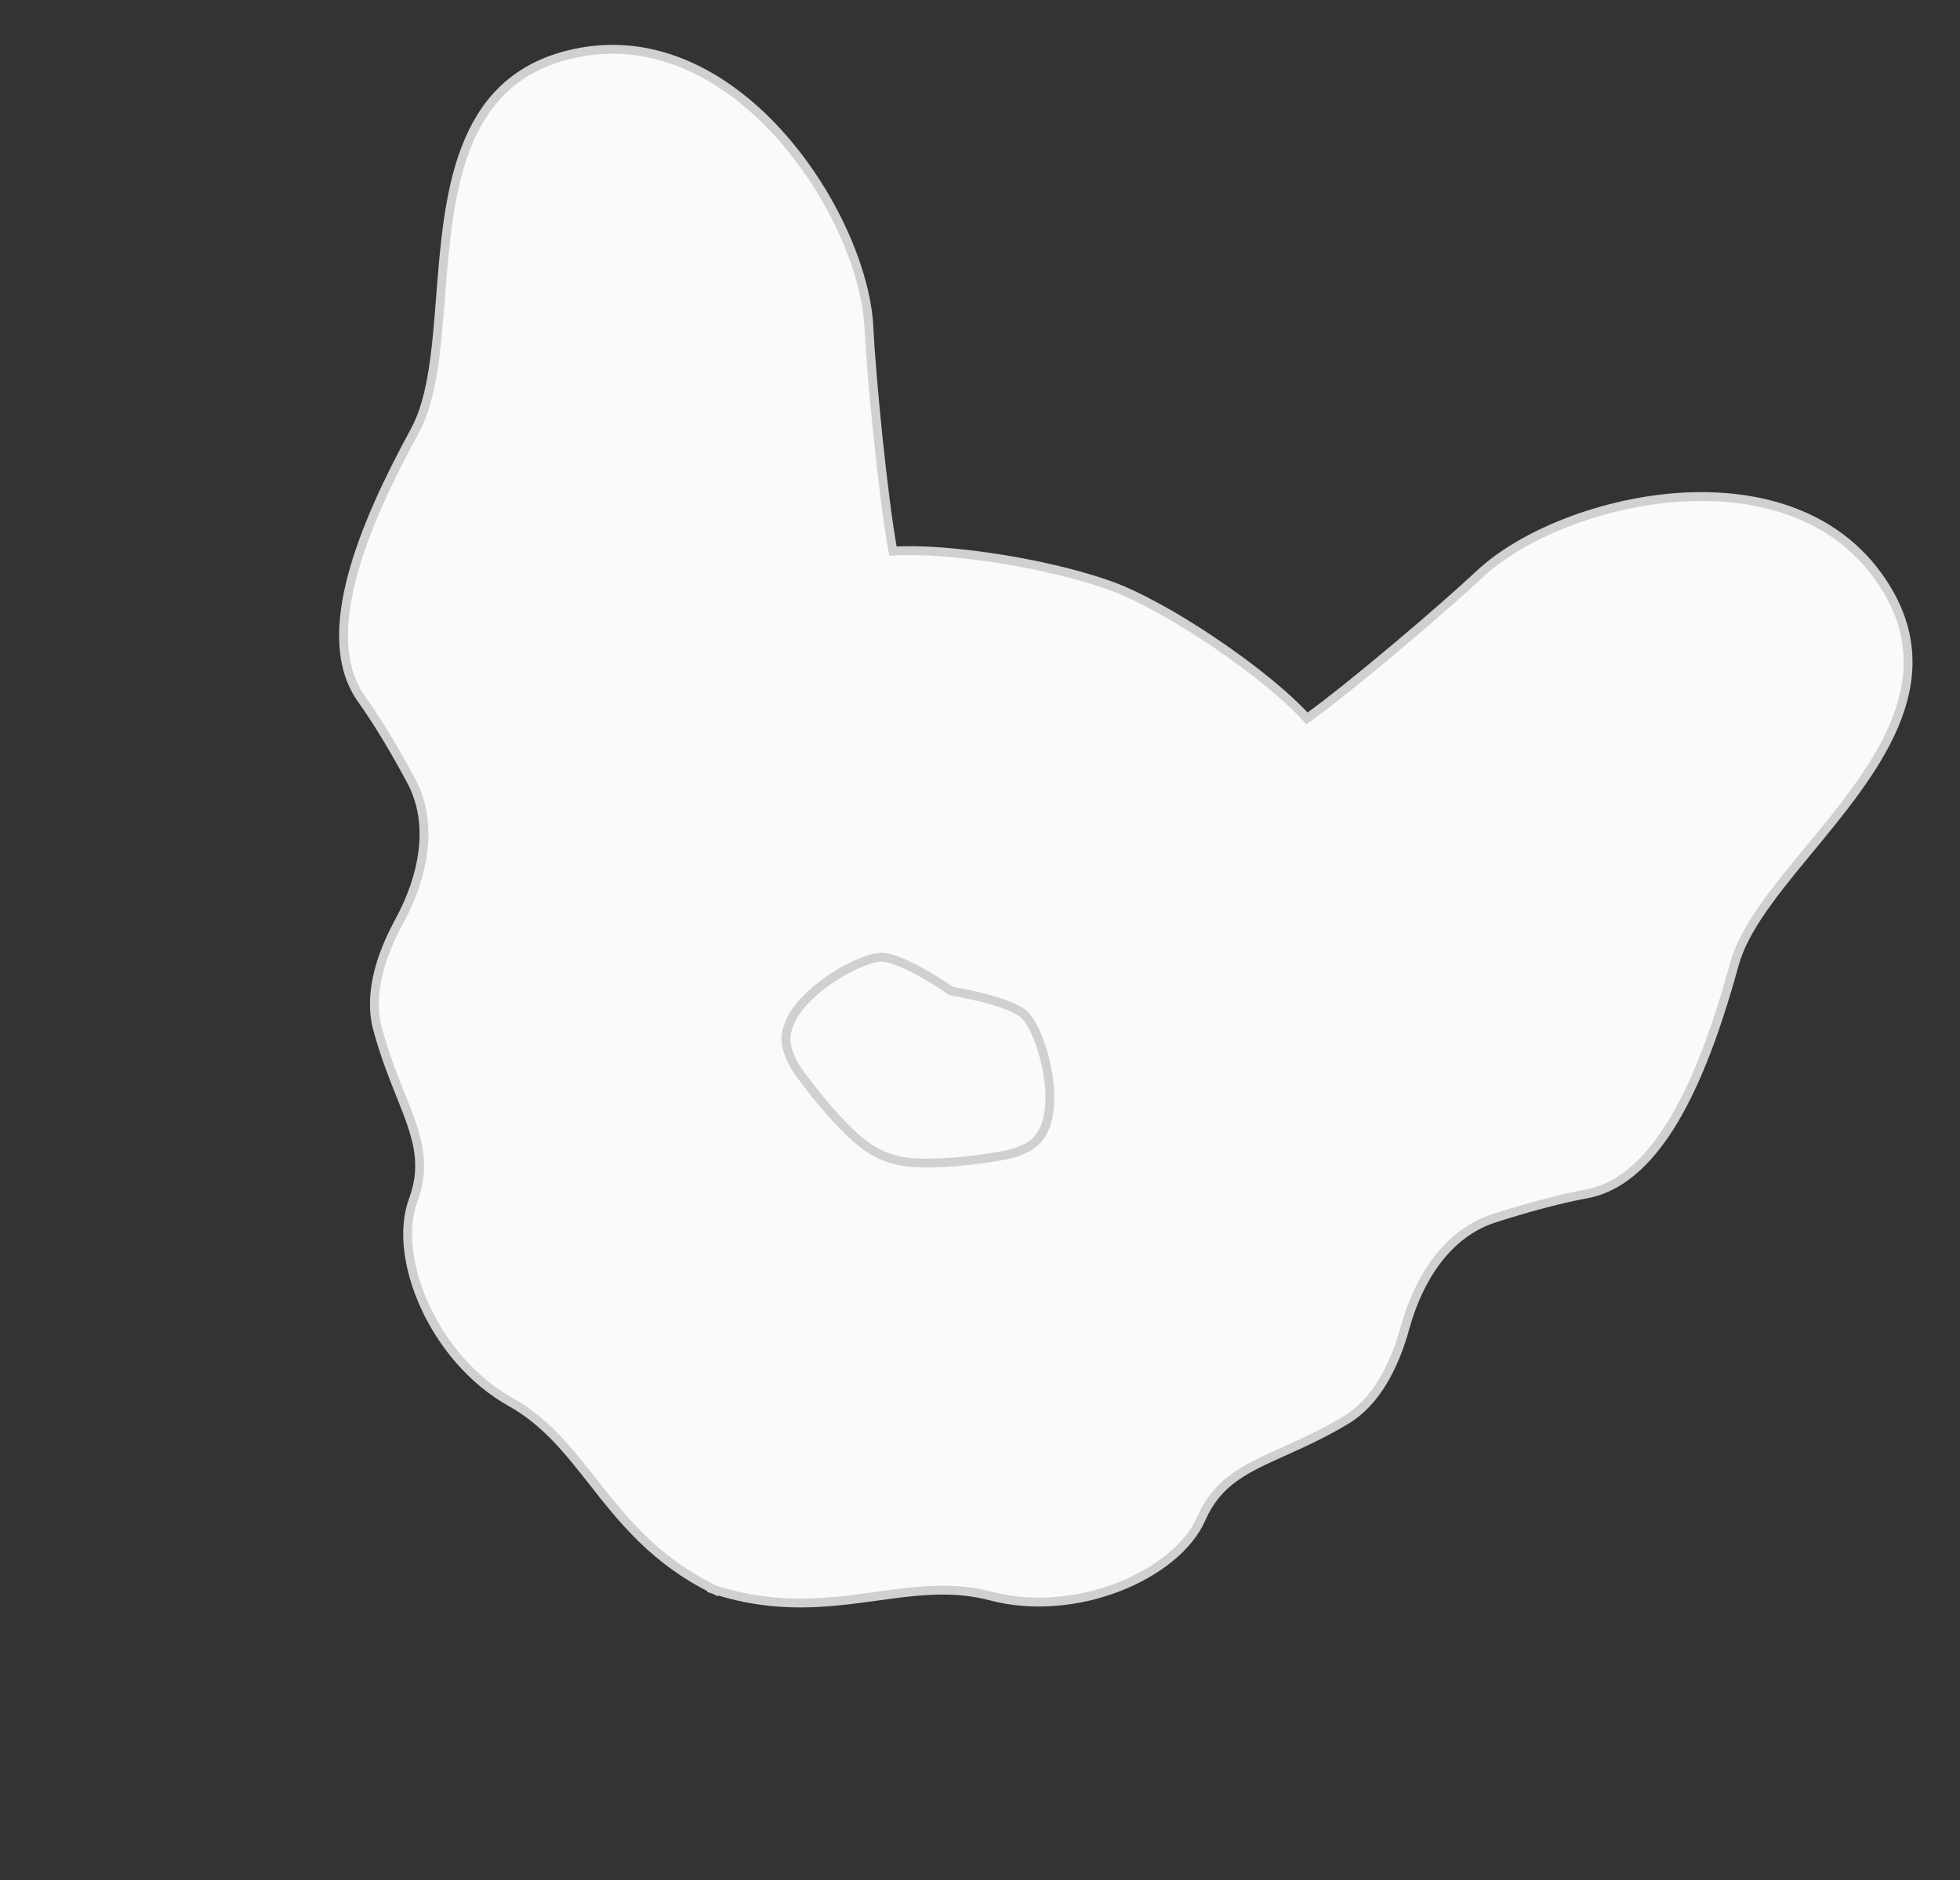 <svg width="221" height="212" viewBox="0 0 221 212" fill="none" xmlns="http://www.w3.org/2000/svg">
<rect x="0" y="0" width="221" height="212" fill="#333333" stroke="none"/>
<path fill-rule="evenodd" clip-rule="evenodd" d="M126.273 66.451C133.118 69.304 143.275 76.438 147.366 81.007C152.41 77.397 162.788 68.548 166.853 64.727C176.094 56.039 202.579 49.791 212.678 66.337C219.317 77.214 211.237 87.008 204.001 95.778C200.23 100.349 196.688 104.641 195.579 108.664C192.342 120.407 187.453 133.04 178.85 134.629C175.563 135.237 171.848 136.281 168.479 137.362C163.101 139.089 159.909 144.308 158.409 149.754C157.268 153.898 155.227 158.041 151.772 160.114C149.167 161.678 146.812 162.737 144.726 163.674C140.444 165.599 137.296 167.014 135.443 171.243C132.687 177.531 121.418 182.523 111.696 179.959C107.36 178.816 103.232 179.383 98.842 179.986C93.469 180.725 87.705 181.517 80.69 179.29L80.681 179.312C80.631 179.288 80.582 179.264 80.532 179.239C80.481 179.223 80.429 179.206 80.378 179.189L80.386 179.168C73.793 175.897 70.197 171.324 66.844 167.06C64.105 163.577 61.529 160.302 57.616 158.113C48.84 153.204 44.201 141.786 46.586 135.348C48.19 131.019 46.908 127.814 45.164 123.455C44.315 121.332 43.356 118.934 42.568 116C41.523 112.108 42.932 107.711 44.99 103.937C47.694 98.977 49.022 93.005 46.352 88.027C44.68 84.909 42.732 81.578 40.789 78.858C35.704 71.739 40.962 59.255 46.789 48.559C48.785 44.894 49.219 39.346 49.681 33.438C50.567 22.103 51.557 9.445 63.888 6.231C82.646 1.343 97.36 24.233 97.974 36.902C98.244 42.475 99.563 56.048 100.684 62.15C106.801 61.704 119.064 63.627 125.97 66.328L125.97 66.326C126.027 66.349 126.083 66.372 126.14 66.395C126.185 66.413 126.229 66.431 126.274 66.449L126.273 66.451Z" fill="#FAFAFA"/>
<path d="M147.366 81.007L146.993 81.341L147.292 81.675L147.657 81.414L147.366 81.007ZM126.273 66.451L125.81 66.263L125.624 66.722L126.081 66.912L126.273 66.451ZM166.853 64.727L166.51 64.362L166.853 64.727ZM212.678 66.337L213.105 66.076L213.105 66.076L212.678 66.337ZM204.001 95.778L203.615 95.46L204.001 95.778ZM195.579 108.664L196.061 108.797L195.579 108.664ZM178.85 134.629L178.941 135.121L178.85 134.629ZM168.479 137.362L168.326 136.886L168.479 137.362ZM158.409 149.754L158.891 149.887L158.409 149.754ZM151.772 160.114L151.515 159.686L151.772 160.114ZM144.726 163.674L144.931 164.13L144.726 163.674ZM135.443 171.243L134.985 171.042L135.443 171.243ZM111.696 179.959L111.823 179.476L111.696 179.959ZM98.842 179.986L98.774 179.491L98.842 179.986ZM80.69 179.29L80.841 178.813L80.4 178.673L80.227 179.103L80.69 179.29ZM80.681 179.312L80.463 179.762L80.945 179.995L81.145 179.499L80.681 179.312ZM80.532 179.239L80.752 178.79L80.72 178.775L80.686 178.764L80.532 179.239ZM80.378 179.189L79.914 179.002L79.714 179.497L80.222 179.664L80.378 179.189ZM80.386 179.168L80.85 179.355L81.023 178.925L80.609 178.72L80.386 179.168ZM66.844 167.06L67.237 166.751L66.844 167.06ZM57.615 158.113L57.86 157.676L57.615 158.113ZM46.586 135.348L46.117 135.174L46.586 135.348ZM45.164 123.455L44.7 123.641L45.164 123.455ZM42.568 116L42.085 116.13L42.568 116ZM44.99 103.937L45.429 104.176L44.99 103.937ZM46.352 88.027L46.793 87.791L46.352 88.027ZM40.789 78.858L41.196 78.567L40.789 78.858ZM46.789 48.559L47.228 48.798L46.789 48.559ZM49.681 33.438L50.179 33.477L49.681 33.438ZM63.888 6.231L64.014 6.715L63.888 6.231ZM97.974 36.902L98.473 36.878L97.974 36.902ZM100.684 62.15L100.193 62.24L100.274 62.681L100.721 62.649L100.684 62.15ZM125.97 66.328L125.787 66.794L126.248 66.974L126.433 66.515L125.97 66.328ZM125.97 66.326L126.158 65.863L125.694 65.675L125.507 66.139L125.97 66.326ZM126.14 66.395L125.95 66.858L125.955 66.86L126.14 66.395ZM126.274 66.449L126.737 66.636L126.925 66.173L126.461 65.986L126.274 66.449ZM147.738 80.674C145.655 78.346 142.056 75.395 138.137 72.674C134.216 69.953 129.933 67.434 126.466 65.989L126.081 66.912C129.458 68.32 133.676 70.795 137.567 73.496C141.461 76.199 144.986 79.099 146.993 81.341L147.738 80.674ZM166.51 64.362C162.455 68.174 152.096 77.007 147.075 80.601L147.657 81.414C152.725 77.786 163.12 68.922 167.195 65.091L166.51 64.362ZM213.105 66.076C207.921 57.583 198.55 54.984 189.412 55.57C180.283 56.156 171.232 59.923 166.51 64.362L167.195 65.091C171.714 60.843 180.527 57.142 189.476 56.568C198.415 55.995 207.336 58.545 212.251 66.597L213.105 66.076ZM204.386 96.096C207.993 91.725 211.874 87.027 214.002 82.044C216.146 77.025 216.526 71.682 213.105 66.076L212.251 66.597C215.469 71.869 215.128 76.861 213.083 81.651C211.022 86.477 207.245 91.061 203.615 95.46L204.386 96.096ZM196.061 108.797C196.593 106.866 197.719 104.842 199.202 102.712C200.684 100.585 202.498 98.385 204.386 96.096L203.615 95.46C201.733 97.741 199.891 99.974 198.381 102.141C196.874 104.306 195.674 106.44 195.097 108.532L196.061 108.797ZM178.941 135.121C183.467 134.285 186.939 130.562 189.663 125.699C192.396 120.82 194.44 114.678 196.061 108.797L195.097 108.532C193.481 114.393 191.462 120.439 188.791 125.21C186.11 129.996 182.836 133.385 178.759 134.138L178.941 135.121ZM168.632 137.838C171.991 136.76 175.684 135.723 178.941 135.121L178.759 134.138C175.443 134.75 171.704 135.802 168.326 136.886L168.632 137.838ZM158.891 149.887C160.372 144.507 163.491 139.489 168.632 137.838L168.326 136.886C162.711 138.689 159.445 144.109 157.927 149.621L158.891 149.887ZM152.03 160.543C155.653 158.368 157.74 154.068 158.891 149.887L157.927 149.621C156.796 153.728 154.801 157.713 151.515 159.686L152.03 160.543ZM144.931 164.13C147.017 163.193 149.396 162.124 152.03 160.543L151.515 159.686C148.938 161.232 146.607 162.28 144.521 163.218L144.931 164.13ZM135.901 171.443C137.667 167.413 140.633 166.062 144.931 164.13L144.521 163.218C140.255 165.136 136.924 166.616 134.985 171.042L135.901 171.443ZM111.568 180.443C116.549 181.756 121.906 181.132 126.364 179.386C130.808 177.647 134.449 174.755 135.901 171.443L134.985 171.042C133.68 174.019 130.31 176.768 126 178.455C121.704 180.137 116.566 180.726 111.823 179.476L111.568 180.443ZM98.91 180.482C103.314 179.876 107.344 179.328 111.568 180.443L111.823 179.476C107.376 178.303 103.149 178.89 98.774 179.491L98.91 180.482ZM80.539 179.767C87.671 182.031 93.536 181.22 98.91 180.482L98.774 179.491C93.402 180.229 87.739 181.003 80.841 178.813L80.539 179.767ZM80.227 179.103L80.218 179.125L81.145 179.499L81.154 179.477L80.227 179.103ZM80.899 178.862C80.85 178.838 80.801 178.814 80.752 178.79L80.312 179.688C80.363 179.713 80.413 179.738 80.463 179.762L80.899 178.862ZM80.222 179.664C80.274 179.681 80.326 179.698 80.379 179.715L80.686 178.764C80.635 178.747 80.585 178.731 80.534 178.714L80.222 179.664ZM79.923 178.98L79.914 179.002L80.841 179.376L80.85 179.355L79.923 178.98ZM80.609 178.72C74.126 175.504 70.589 171.014 67.237 166.751L66.451 167.369C69.804 171.634 73.461 176.291 80.164 179.615L80.609 178.72ZM67.237 166.751C64.507 163.28 61.874 159.922 57.86 157.676L57.371 158.549C61.184 160.682 63.703 163.875 66.451 167.369L67.237 166.751ZM57.86 157.676C53.58 155.282 50.292 151.289 48.37 147.096C46.441 142.888 45.926 138.569 47.055 135.522L46.117 135.174C44.861 138.565 45.472 143.174 47.461 147.512C49.456 151.865 52.876 156.035 57.371 158.549L57.86 157.676ZM47.055 135.522C48.734 130.99 47.366 127.612 45.629 123.269L44.7 123.641C46.45 128.016 47.646 131.048 46.117 135.174L47.055 135.522ZM45.629 123.269C44.779 121.146 43.83 118.773 43.051 115.87L42.085 116.13C42.882 119.096 43.851 121.518 44.7 123.641L45.629 123.269ZM43.051 115.87C42.056 112.168 43.39 107.916 45.429 104.176L44.551 103.698C42.475 107.505 40.989 112.048 42.085 116.13L43.051 115.87ZM45.429 104.176C48.165 99.156 49.58 92.988 46.793 87.791L45.911 88.264C48.464 93.022 47.221 98.798 44.551 103.698L45.429 104.176ZM46.793 87.791C45.116 84.664 43.157 81.312 41.196 78.567L40.382 79.148C42.308 81.844 44.244 85.154 45.911 88.264L46.793 87.791ZM41.196 78.567C38.786 75.194 38.784 70.482 40.18 65.177C41.572 59.889 44.319 54.137 47.228 48.798L46.35 48.319C43.431 53.677 40.636 59.515 39.213 64.922C37.795 70.313 37.707 75.403 40.382 79.148L41.196 78.567ZM47.228 48.798C48.266 46.892 48.885 44.524 49.304 41.919C49.724 39.312 49.949 36.426 50.179 33.477L49.182 33.4C48.951 36.358 48.729 39.201 48.317 41.76C47.905 44.322 47.308 46.56 46.35 48.319L47.228 48.798ZM50.179 33.477C50.624 27.792 51.091 21.87 52.96 16.967C54.815 12.1 58.038 8.273 64.014 6.715L63.762 5.747C57.407 7.404 53.969 11.512 52.025 16.611C50.095 21.674 49.624 27.75 49.182 33.4L50.179 33.477ZM64.014 6.715C73.143 4.336 81.332 8.698 87.365 15.319C93.404 21.948 97.174 30.731 97.474 36.926L98.473 36.878C98.159 30.404 94.265 21.408 88.104 14.646C81.937 7.877 73.391 3.238 63.762 5.747L64.014 6.715ZM97.474 36.926C97.745 42.513 99.066 56.11 100.193 62.24L101.176 62.06C100.06 55.987 98.742 42.437 98.473 36.878L97.474 36.926ZM100.721 62.649C103.722 62.43 108.273 62.792 112.951 63.552C117.626 64.312 122.38 65.461 125.787 66.794L126.152 65.862C122.653 64.494 117.823 63.331 113.111 62.565C108.403 61.8 103.763 61.424 100.648 61.651L100.721 62.649ZM125.507 66.139L125.506 66.141L126.433 66.515L126.434 66.513L125.507 66.139ZM126.33 65.933C126.272 65.909 126.215 65.886 126.158 65.863L125.783 66.79C125.838 66.812 125.894 66.835 125.95 66.858L126.33 65.933ZM125.955 66.86C125.999 66.877 126.043 66.895 126.087 66.913L126.461 65.986C126.416 65.967 126.371 65.949 126.325 65.931L125.955 66.86ZM125.81 66.262L125.81 66.263L126.737 66.638L126.737 66.636L125.81 66.262Z" fill="#D0D0D0"/>
<mask id="path-3-inside-1_411_1039" fill="white">
</mask>
<path d="M127.145 128.521L126.647 128.563L127.145 128.521ZM133.041 160.624L132.567 160.784L133.041 160.624ZM117.58 169.321L117.806 168.875L117.806 168.875L117.58 169.321ZM108.917 107.728C111.67 108.894 115.883 111.348 119.52 114.903C123.157 118.458 126.178 123.073 126.647 128.563L127.644 128.478C127.146 122.664 123.954 117.839 120.219 114.188C116.482 110.536 112.161 108.016 109.306 106.807L108.917 107.728ZM126.647 128.563C127.858 142.725 130.64 155.094 132.567 160.784L133.514 160.464C131.618 154.865 128.849 142.578 127.644 128.478L126.647 128.563ZM132.567 160.784C133.45 163.392 132.487 166.781 129.94 168.844C127.432 170.876 123.309 171.664 117.806 168.875L117.354 169.767C123.126 172.693 127.689 171.955 130.57 169.621C133.413 167.318 134.543 163.501 133.514 160.464L132.567 160.784ZM117.806 168.875C111.712 165.785 108.021 162.475 105.753 159.2C103.486 155.928 102.617 152.657 102.222 149.598C102.023 148.064 101.945 146.589 101.868 145.184C101.792 143.788 101.717 142.451 101.523 141.232C101.13 138.774 100.233 136.704 97.776 135.447L97.321 136.337C99.38 137.391 100.169 139.096 100.535 141.39C100.72 142.548 100.793 143.831 100.87 145.239C100.946 146.638 101.026 148.15 101.23 149.726C101.638 152.888 102.546 156.327 104.931 159.77C107.314 163.21 111.148 166.62 117.354 169.767L117.806 168.875Z" fill="#D0D0D0" mask="url(#path-3-inside-1_411_1039)"/>
<mask id="path-5-inside-2_411_1039" fill="white">
</mask>
<path d="M81.812 110.208L82.141 110.584L81.812 110.208ZM55.272 129.209L55.502 129.653L55.272 129.209ZM60.354 146.204L60.501 145.726L60.501 145.726L60.354 146.204ZM109.368 107.911C106.577 106.837 101.842 105.676 96.757 105.708C91.671 105.739 86.292 106.961 82.141 110.584L81.483 109.831C85.879 105.994 91.527 104.74 96.751 104.708C101.975 104.676 106.834 105.864 109.727 106.978L109.368 107.911ZM82.141 110.584C71.433 119.931 60.841 126.898 55.502 129.653L55.043 128.764C60.296 126.053 70.822 119.137 81.483 109.831L82.141 110.584ZM55.502 129.653C53.055 130.915 51.394 134.023 51.793 137.276C52.186 140.48 54.605 143.911 60.501 145.726L60.207 146.681C54.022 144.778 51.252 141.077 50.8 137.397C50.355 133.766 52.193 130.235 55.043 128.764L55.502 129.653ZM60.501 145.726C67.031 147.736 71.986 147.919 75.892 147.138C79.796 146.359 82.694 144.609 85.102 142.683C86.31 141.717 87.391 140.71 88.422 139.753C89.447 138.801 90.429 137.891 91.416 137.15C93.406 135.654 95.489 134.788 98.13 135.59L97.839 136.547C95.625 135.875 93.874 136.553 92.017 137.949C91.079 138.654 90.136 139.526 89.103 140.486C88.076 141.439 86.968 142.471 85.727 143.464C83.237 145.455 80.195 147.298 76.088 148.119C71.984 148.939 66.858 148.729 60.207 146.681L60.501 145.726Z" fill="#D0D0D0" mask="url(#path-5-inside-2_411_1039)"/>
<path fill-rule="evenodd" clip-rule="evenodd" d="M107.253 111.751C105.464 110.505 101.67 108.156 99.637 107.94C97.022 107.663 87.177 113.23 88.803 118.367C89.095 119.291 89.492 120.068 89.949 120.72C91.782 123.336 94.876 127.089 97.401 129.046C97.987 129.5 98.699 129.927 99.563 130.304L99.561 130.309C99.621 130.333 99.68 130.357 99.739 130.38C99.791 130.401 99.843 130.423 99.896 130.444L99.898 130.44C100.781 130.768 101.59 130.956 102.327 131.036C105.502 131.382 110.335 130.831 113.471 130.222C114.252 130.071 115.078 129.787 115.93 129.325C120.667 126.759 117.451 115.916 115.378 114.299C113.766 113.042 109.406 112.097 107.253 111.751Z" fill="#FAFAFA"/>
<path d="M99.637 107.94L99.69 107.443L99.637 107.94ZM107.253 111.751L106.967 112.161L107.061 112.226L107.174 112.244L107.253 111.751ZM88.803 118.367L88.326 118.518L88.803 118.367ZM89.949 120.72L90.358 120.433L89.949 120.72ZM97.401 129.046L97.707 128.651L97.401 129.046ZM99.563 130.304L100.026 130.492L100.208 130.041L99.763 129.846L99.563 130.304ZM99.561 130.309L99.097 130.122L98.91 130.585L99.373 130.773L99.561 130.309ZM99.739 130.38L99.933 129.918L99.92 129.913L99.739 130.38ZM99.896 130.444L99.709 130.908L100.172 131.095L100.359 130.631L99.896 130.444ZM99.898 130.44L100.072 129.971L99.616 129.802L99.434 130.253L99.898 130.44ZM102.327 131.036L102.381 130.539L102.327 131.036ZM113.471 130.222L113.376 129.732L113.471 130.222ZM115.93 129.325L115.692 128.886L115.93 129.325ZM115.378 114.299L115.685 113.905L115.378 114.299ZM99.585 108.437C100.492 108.533 101.87 109.127 103.299 109.899C104.705 110.658 106.085 111.546 106.967 112.161L107.539 111.34C106.633 110.709 105.221 109.8 103.774 109.019C102.351 108.251 100.815 107.562 99.69 107.443L99.585 108.437ZM89.279 118.216C88.93 117.111 89.182 115.95 89.872 114.787C90.564 113.62 91.672 112.496 92.936 111.519C94.196 110.544 95.587 109.734 96.816 109.187C97.43 108.913 97.997 108.709 98.481 108.581C98.975 108.452 99.346 108.412 99.585 108.437L99.69 107.443C99.275 107.399 98.766 107.472 98.227 107.614C97.679 107.758 97.06 107.983 96.409 108.273C95.108 108.852 93.649 109.703 92.324 110.728C91.003 111.75 89.791 112.963 89.012 114.276C88.231 115.593 87.863 117.054 88.326 118.518L89.279 118.216ZM90.358 120.433C89.931 119.824 89.557 119.092 89.279 118.216L88.326 118.518C88.634 119.489 89.053 120.313 89.54 121.007L90.358 120.433ZM97.707 128.651C95.242 126.74 92.183 123.035 90.358 120.433L89.54 121.007C91.382 123.636 94.51 127.438 97.095 129.441L97.707 128.651ZM99.763 129.846C98.934 129.484 98.258 129.077 97.707 128.651L97.095 129.441C97.716 129.922 98.465 130.37 99.362 130.762L99.763 129.846ZM99.099 130.117L99.097 130.122L100.024 130.496L100.026 130.492L99.099 130.117ZM99.373 130.773C99.436 130.798 99.497 130.822 99.559 130.846L99.92 129.913C99.863 129.891 99.805 129.869 99.748 129.846L99.373 130.773ZM100.083 129.981C100.032 129.96 99.982 129.939 99.932 129.919L99.546 130.841C99.6 130.863 99.654 130.886 99.709 130.908L100.083 129.981ZM99.434 130.253L99.432 130.257L100.359 130.631L100.361 130.627L99.434 130.253ZM99.723 130.909C100.642 131.25 101.492 131.448 102.273 131.533L102.381 130.539C101.689 130.463 100.919 130.286 100.072 129.971L99.723 130.909ZM102.273 131.533C105.523 131.887 110.414 131.325 113.566 130.713L113.376 129.732C110.256 130.337 105.482 130.877 102.381 130.539L102.273 131.533ZM113.566 130.713C114.398 130.552 115.272 130.251 116.168 129.765L115.692 128.886C114.884 129.323 114.106 129.59 113.376 129.732L113.566 130.713ZM116.168 129.765C117.518 129.034 118.268 127.727 118.62 126.238C118.972 124.752 118.944 123.037 118.703 121.384C118.461 119.727 118.002 118.101 117.469 116.781C117.202 116.12 116.913 115.529 116.618 115.044C116.329 114.567 116.014 114.161 115.685 113.905L115.07 114.693C115.259 114.841 115.499 115.127 115.764 115.563C116.024 115.991 116.289 116.532 116.541 117.155C117.046 118.403 117.484 119.952 117.713 121.528C117.943 123.109 117.96 124.687 117.647 126.007C117.336 127.323 116.711 128.334 115.692 128.886L116.168 129.765ZM115.685 113.905C114.793 113.209 113.211 112.638 111.653 112.202C110.071 111.759 108.423 111.433 107.333 111.257L107.174 112.244C108.236 112.415 109.845 112.735 111.384 113.165C112.947 113.603 114.351 114.132 115.07 114.693L115.685 113.905Z" fill="#D0D0D0"/>
</svg>
